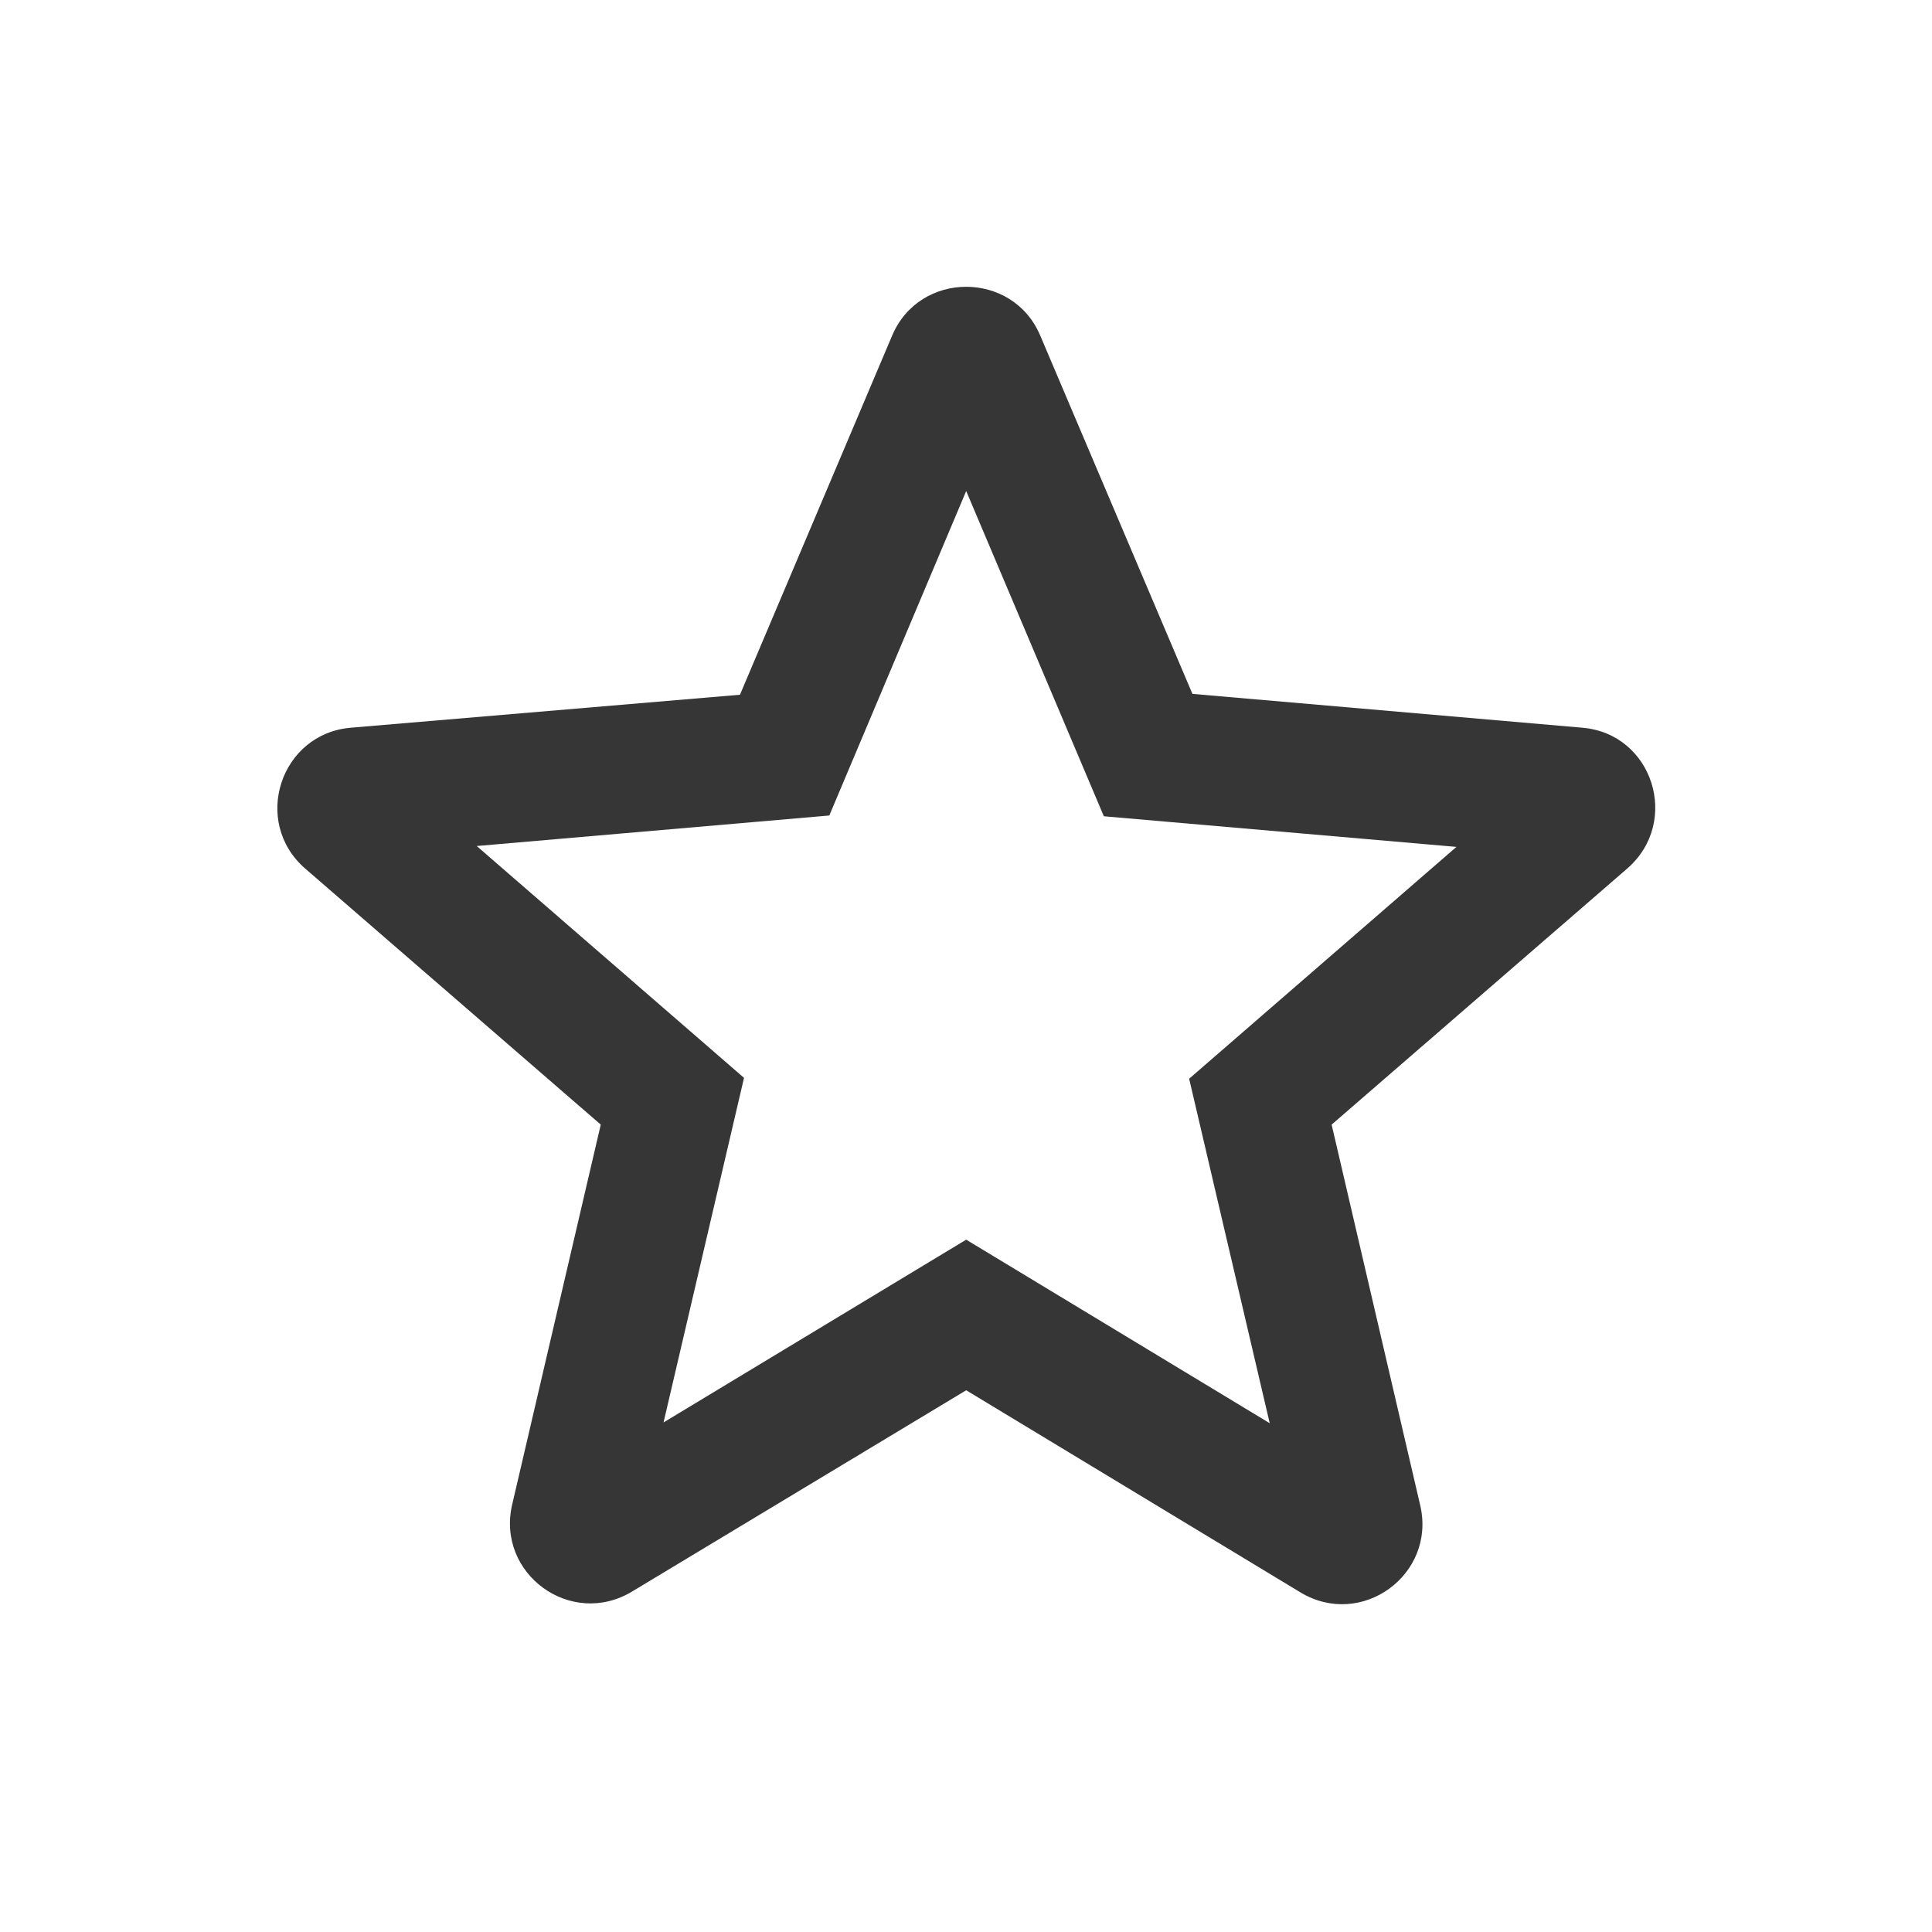 <svg width="20" height="20" viewBox="0 0 20 20" fill="none" xmlns="http://www.w3.org/2000/svg">
<path d="M16.377 7.533L12.344 7.183L10.769 3.475C10.485 2.8 9.519 2.8 9.235 3.475L7.66 7.192L3.635 7.533C2.902 7.592 2.602 8.508 3.16 8.992L6.219 11.642L5.302 15.575C5.135 16.292 5.91 16.858 6.544 16.475L10.002 14.392L13.46 16.483C14.094 16.867 14.869 16.3 14.702 15.583L13.785 11.642L16.844 8.992C17.402 8.508 17.11 7.592 16.377 7.533ZM10.002 12.833L6.869 14.725L7.702 11.158L4.935 8.758L8.585 8.442L10.002 5.083L11.427 8.45L15.077 8.767L12.31 11.167L13.144 14.733L10.002 12.833Z" fill="#363636"/>
</svg>
